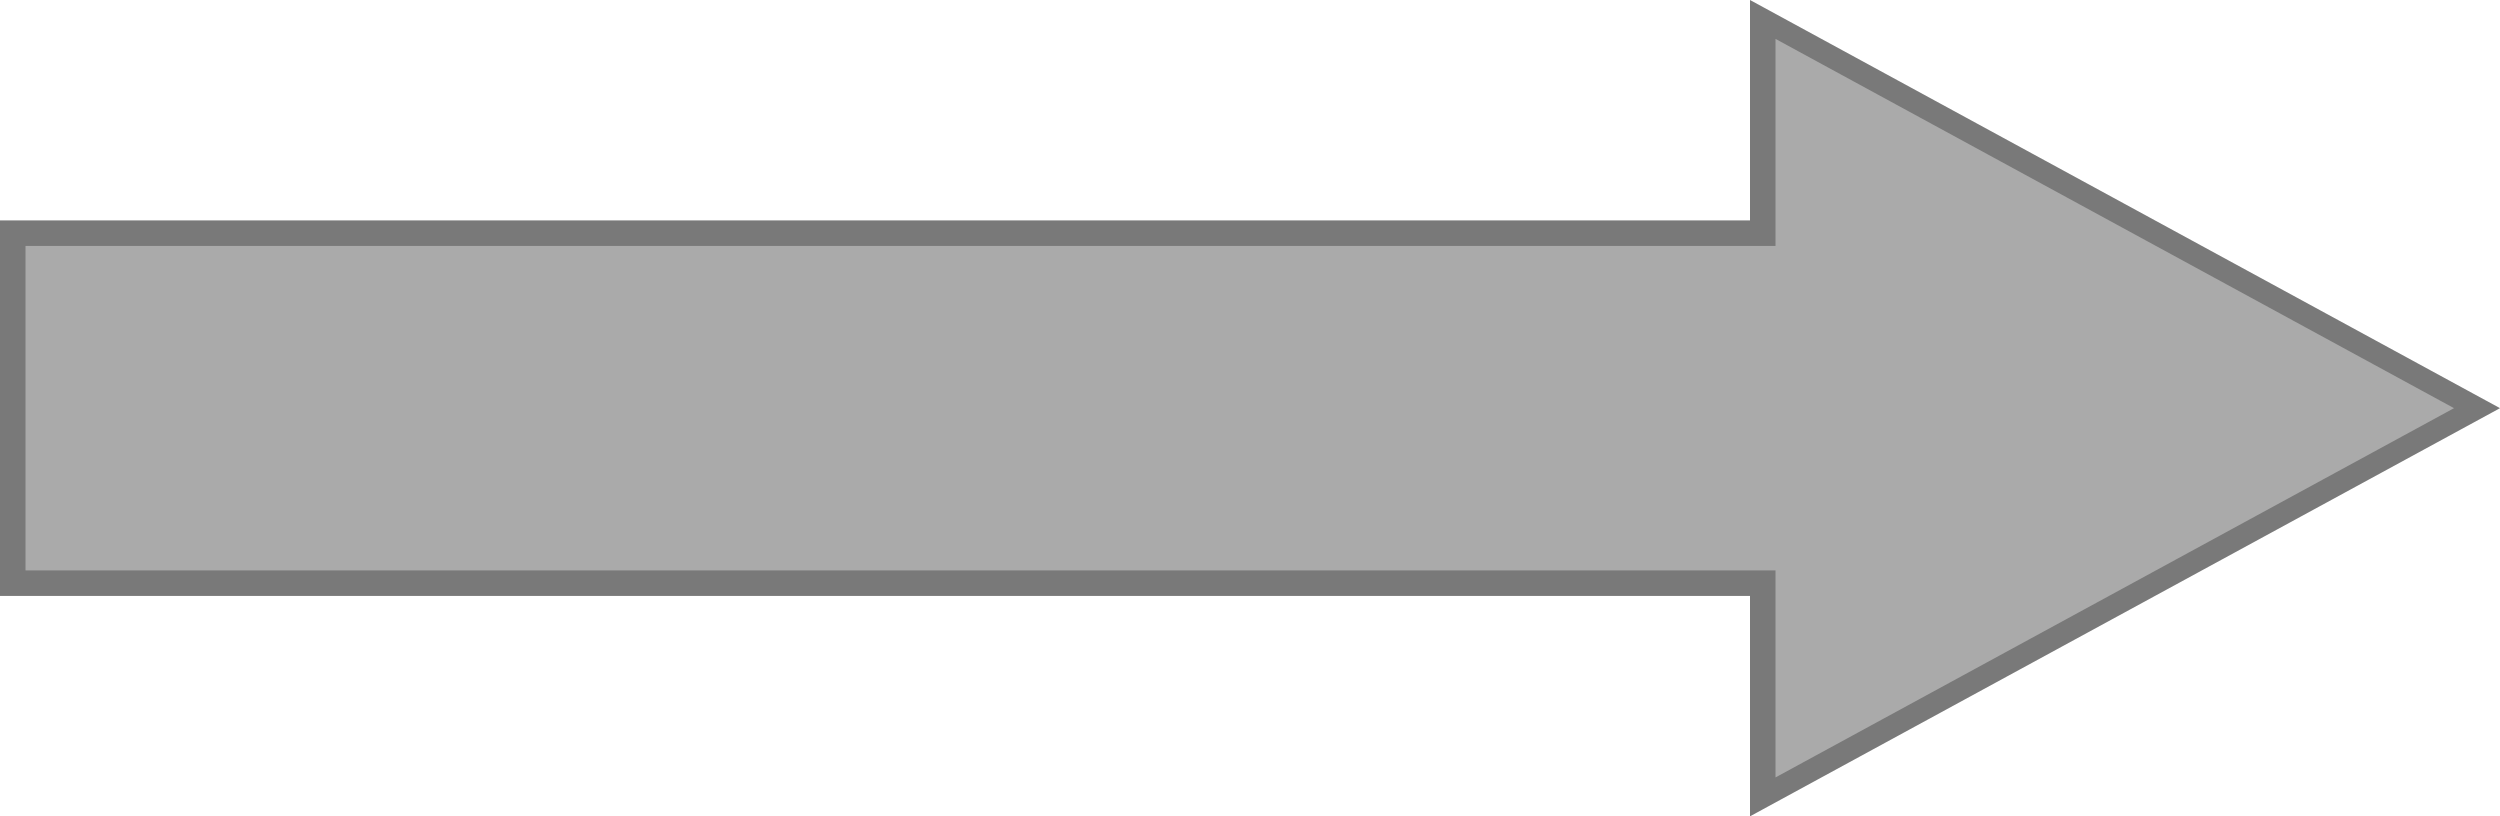 ﻿<?xml version="1.0" encoding="utf-8"?>
<svg version="1.1" xmlns:xlink="http://www.w3.org/1999/xlink" width="98px" height="32px" xmlns="http://www.w3.org/2000/svg">
  <g transform="matrix(1 0 0 1 -736 -494 )">
    <path d="M 805.1 525.237  L 833.099 510  L 805.1 494.763  L 805.1 503.14  L 736.5 503.14  L 736.5 516.86  L 805.1 516.86  L 805.1 525.237  Z " fill-rule="nonzero" fill="#aaaaaa" stroke="none" />
    <path d="M 804.6 526  L 834 510  L 804.6 494  L 804.6 502.64  L 736 502.64  L 736 517.36  L 804.6 517.36  L 804.6 526  Z M 832.197 510  L 805.6 524.475  L 805.6 516.36  L 737 516.36  L 737 503.64  L 805.6 503.64  L 805.6 495.525  L 832.197 510  Z " fill-rule="nonzero" fill="#797979" stroke="none" />
  </g>
</svg>